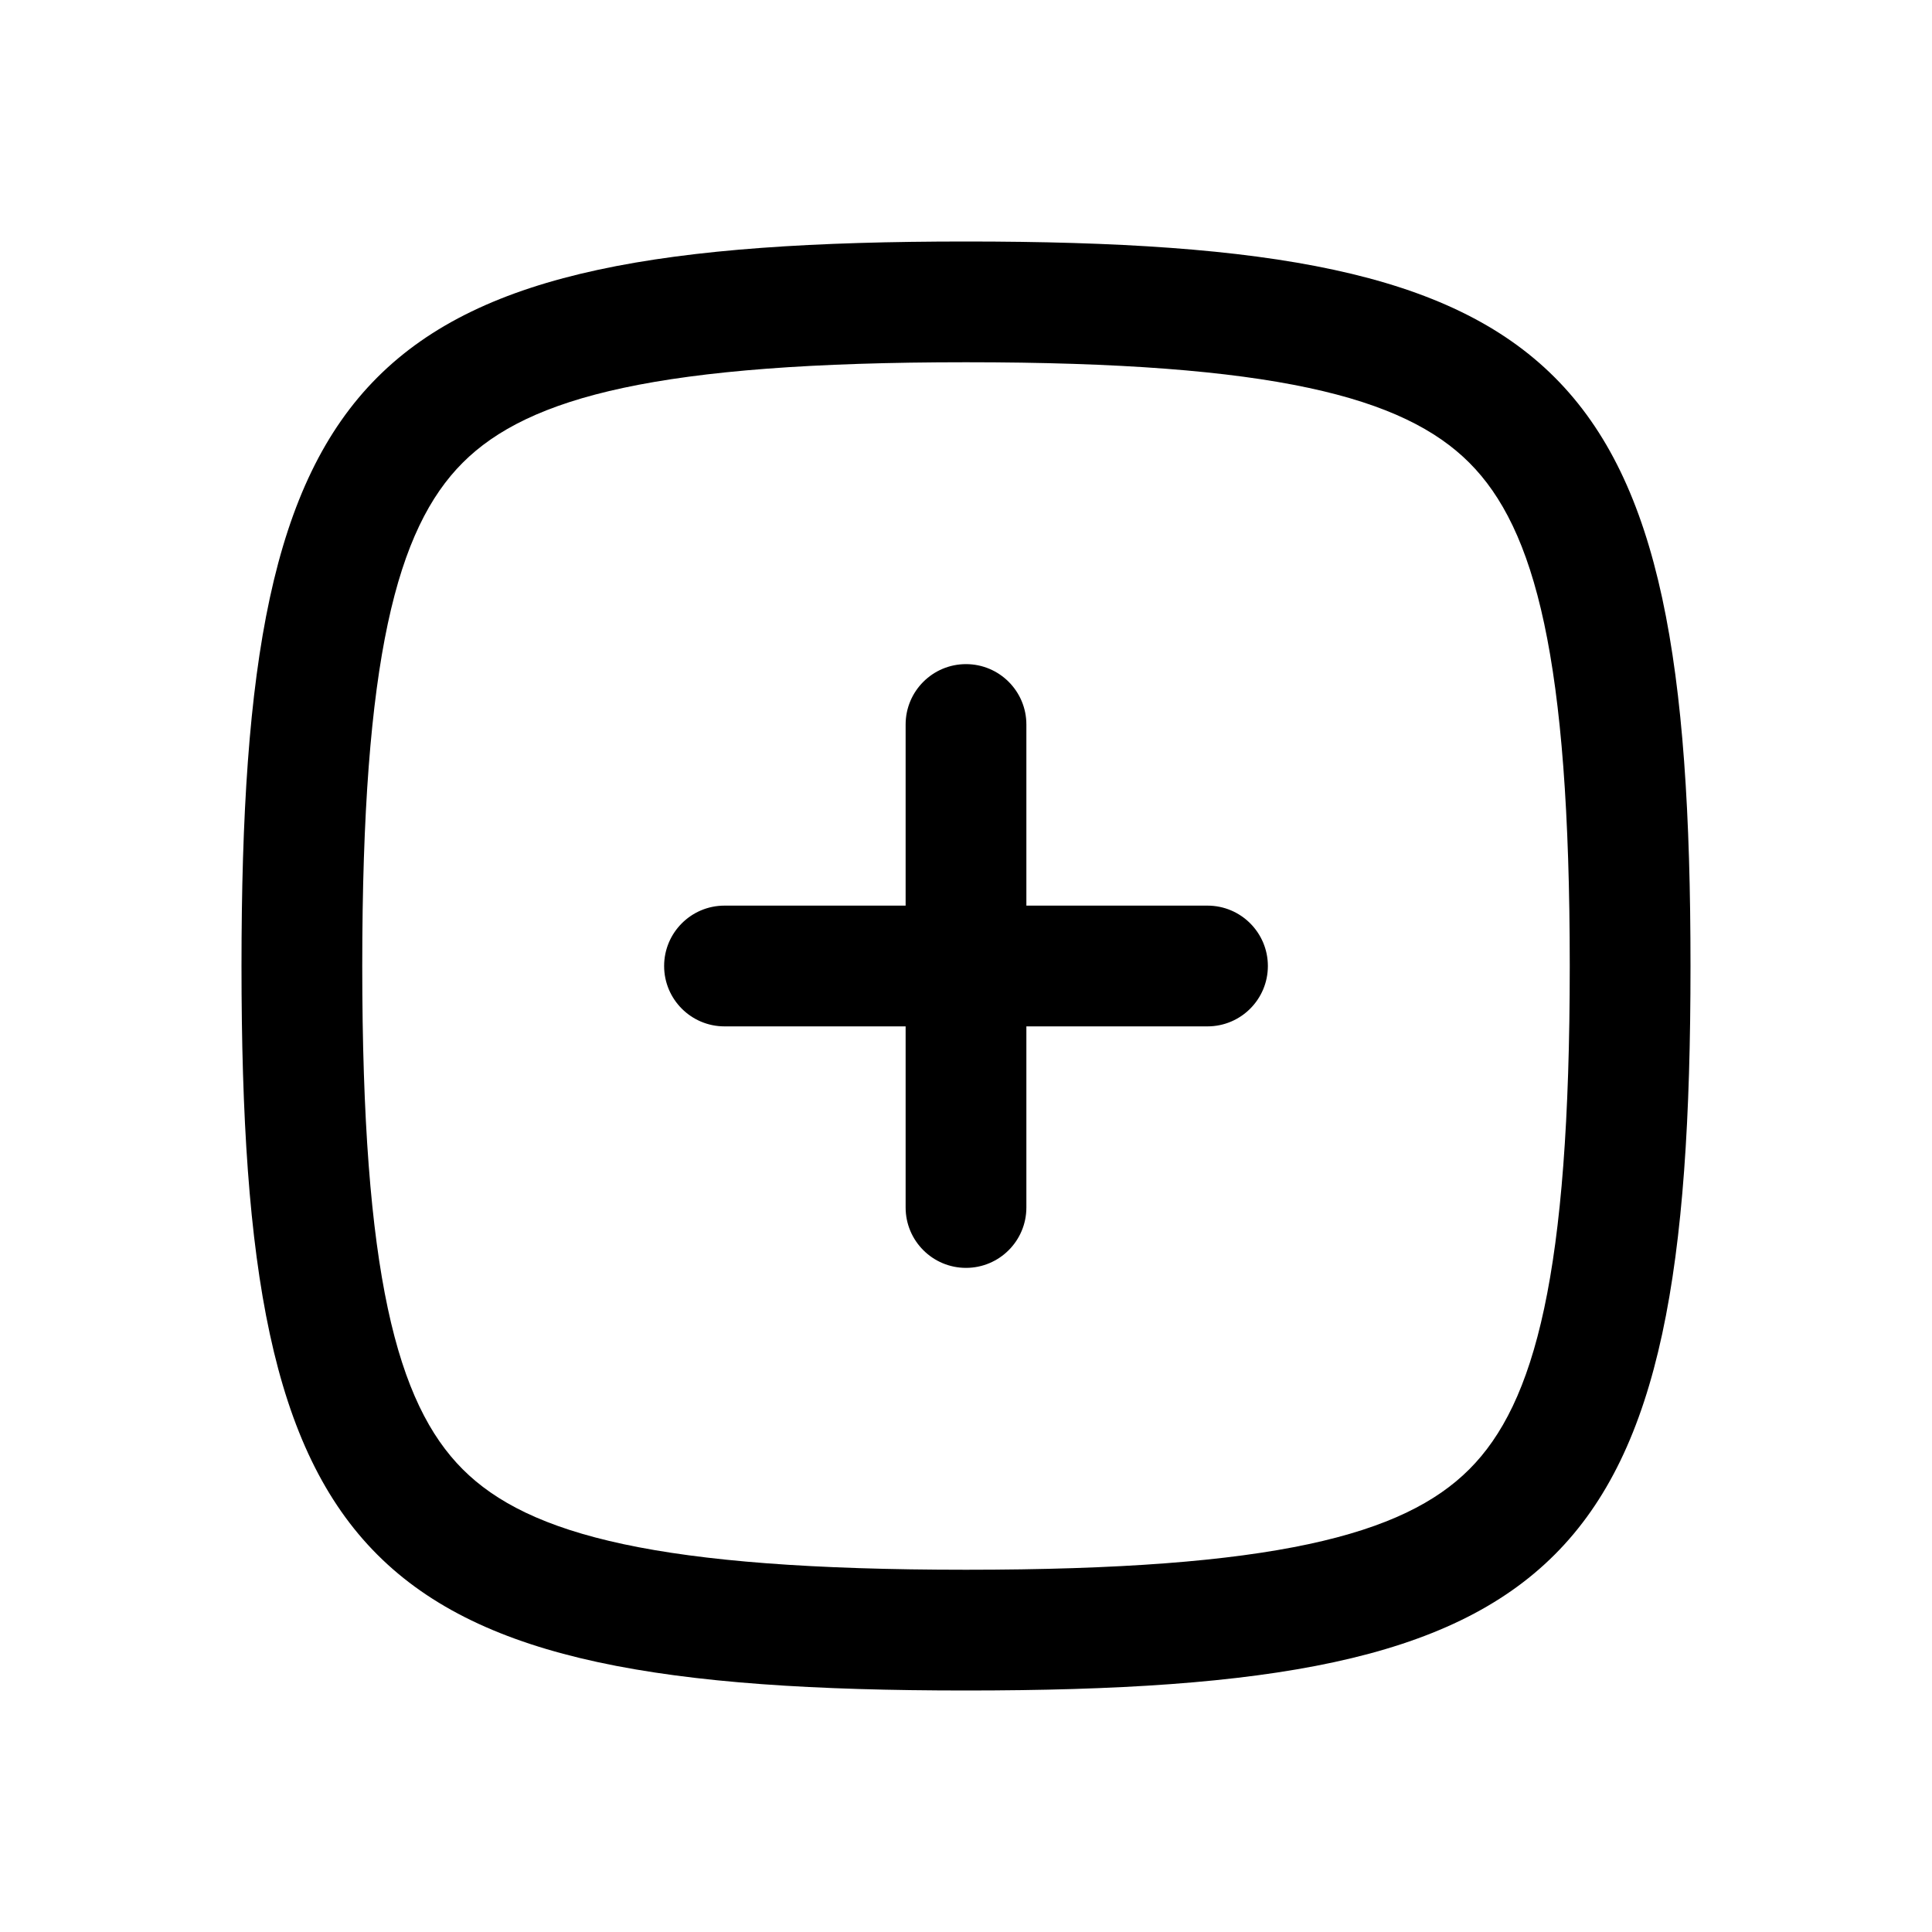 <svg fill-rule = "evenodd" cliprule = "evenodd" stroke-linejoin = "round" stroke-miterlimit = "1.414" xmlns = "http://www.w3.org/2000/svg" aria-label = "bolt-docs" viewBox = "0 0 32 32" preserveAspectRatio = "xMidYMid meet" fill = "currentColor" width = "48" height = "48"> 
<g>
  <path d="M16,6c5.1,0 7.247,0.575 8.336,1.664c1.089,1.089 1.664,3.236 1.664,8.336c0,5.1 -0.575,7.247 -1.664,8.336c-1.089,1.089 -3.236,1.664 -8.336,1.664c-5.1,0 -7.247,-0.575 -8.336,-1.664c-1.089,-1.089 -1.664,-3.236 -1.664,-8.336c0,-5.1 0.575,-7.247 1.664,-8.336c1.089,-1.089 3.236,-1.664 8.336,-1.664Zm0,-2c10,0 12,2 12,12c0,10 -2,12 -12,12c-10,0 -12,-2 -12,-12c0,-10 2,-12 12,-12Zm-1,8c0,-0.552 0.448,-1 1,-1c0.552,0 1,0.448 1,1l0,3l3,0c0.552,0 1,0.448 1,1c0,0.552 -0.448,1 -1,1l-3,0l0,3c0,0.552 -0.448,1 -1,1c-0.552,0 -1,-0.448 -1,-1l0,-3l-3,0c-0.552,0 -1,-0.448 -1,-1c0,-0.552 0.448,-1 1,-1l3,0l0,-3Z" />
</g>
</svg>